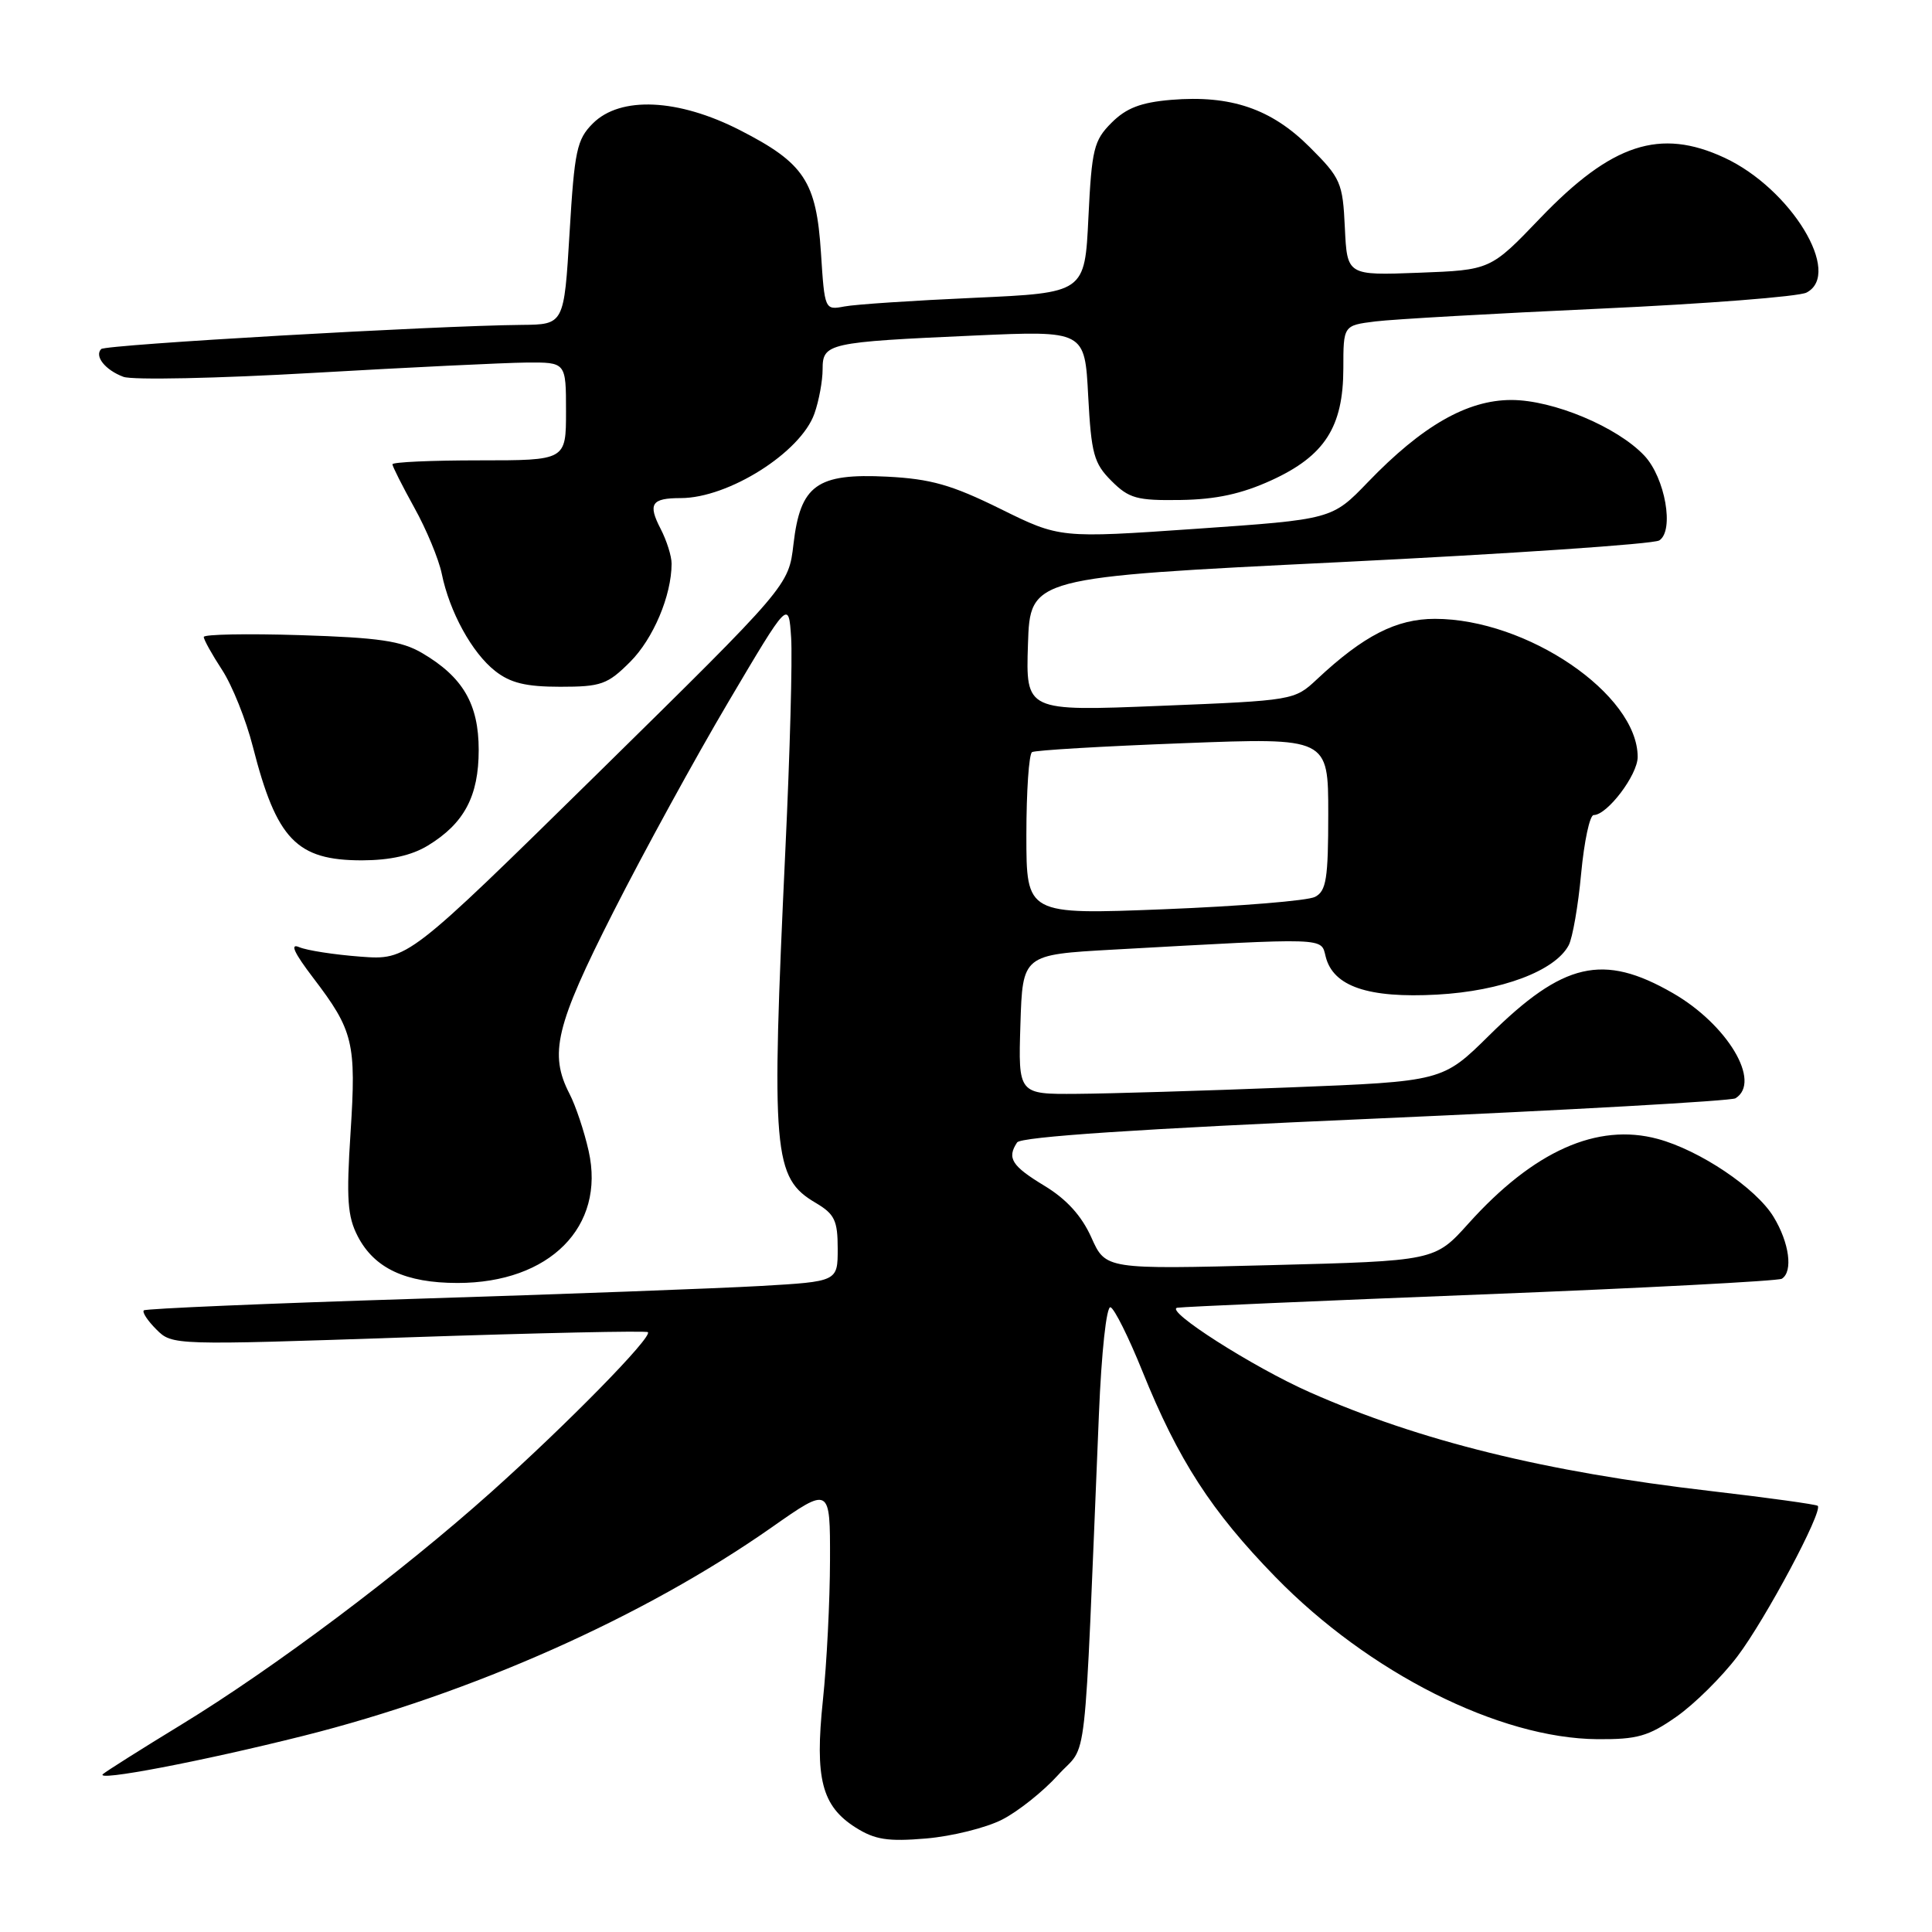 <?xml version="1.0" encoding="UTF-8" standalone="no"?>
<!DOCTYPE svg PUBLIC "-//W3C//DTD SVG 1.1//EN" "http://www.w3.org/Graphics/SVG/1.1/DTD/svg11.dtd" >
<svg xmlns="http://www.w3.org/2000/svg" xmlns:xlink="http://www.w3.org/1999/xlink" version="1.1" viewBox="0 0 256 256">
 <g >
 <path fill="currentColor"
d=" M 132.78 241.11 C 134.90 240.03 138.24 237.37 140.21 235.19 C 144.20 230.77 143.57 236.38 145.61 187.45 C 145.95 179.14 146.61 173.04 147.15 173.22 C 147.66 173.39 149.56 177.20 151.37 181.69 C 156.12 193.46 160.50 200.24 169.00 208.96 C 181.36 221.64 198.64 230.35 211.66 230.45 C 216.95 230.49 218.43 230.07 222.15 227.46 C 224.53 225.79 228.17 222.19 230.23 219.46 C 233.92 214.59 241.58 200.24 240.86 199.53 C 240.66 199.34 234.24 198.45 226.59 197.56 C 204.76 195.03 188.16 190.94 173.55 184.48 C 166.02 181.15 154.17 173.58 156.01 173.28 C 156.83 173.15 174.98 172.36 196.35 171.52 C 217.72 170.68 235.61 169.74 236.10 169.44 C 237.61 168.50 237.10 164.67 235.00 161.23 C 232.68 157.42 225.22 152.41 219.65 150.91 C 211.64 148.75 203.21 152.52 194.58 162.12 C 190.12 167.08 190.12 167.08 168.31 167.64 C 146.50 168.20 146.50 168.20 144.61 163.97 C 143.32 161.10 141.33 158.90 138.39 157.12 C 134.05 154.49 133.40 153.46 134.77 151.38 C 135.26 150.63 150.96 149.58 182.21 148.22 C 207.90 147.09 229.38 145.88 229.96 145.53 C 233.45 143.37 228.90 135.75 221.64 131.58 C 212.41 126.27 207.14 127.49 197.33 137.19 C 191.15 143.29 191.15 143.29 170.83 144.09 C 159.65 144.53 147.00 144.91 142.71 144.94 C 134.92 145.00 134.92 145.00 135.21 135.75 C 135.50 126.50 135.50 126.50 147.50 125.83 C 176.16 124.24 175.01 124.20 175.66 126.76 C 176.65 130.71 181.29 132.29 190.43 131.79 C 198.95 131.32 206.05 128.66 207.86 125.25 C 208.37 124.29 209.12 120.01 209.51 115.75 C 209.91 111.49 210.65 108.00 211.17 108.00 C 212.97 108.00 217.00 102.68 217.00 100.30 C 217.00 92.00 202.33 82.00 190.13 82.00 C 185.03 82.00 180.67 84.23 174.50 90.01 C 171.52 92.80 171.40 92.82 153.71 93.53 C 135.92 94.25 135.92 94.25 136.21 85.37 C 136.50 76.50 136.50 76.50 177.50 74.49 C 200.05 73.38 219.11 72.09 219.86 71.61 C 221.88 70.33 220.64 63.31 217.89 60.38 C 214.30 56.56 205.79 53.00 200.26 53.00 C 194.41 53.00 188.44 56.42 181.25 63.89 C 176.50 68.82 176.50 68.82 158.47 70.07 C 140.43 71.32 140.43 71.32 132.54 67.42 C 126.09 64.24 123.35 63.46 117.55 63.16 C 108.24 62.69 106.05 64.27 105.14 72.10 C 104.50 77.60 104.50 77.60 79.26 102.42 C 54.01 127.23 54.01 127.23 47.76 126.76 C 44.32 126.50 40.66 125.94 39.64 125.50 C 38.38 124.96 38.96 126.24 41.50 129.57 C 46.83 136.56 47.22 138.16 46.45 150.07 C 45.88 158.85 46.04 161.18 47.40 163.81 C 49.60 168.06 53.74 170.00 60.63 170.00 C 72.83 170.00 80.25 162.54 78.00 152.52 C 77.42 149.92 76.28 146.51 75.47 144.95 C 72.73 139.64 73.61 135.94 81.27 120.84 C 85.27 112.95 92.13 100.42 96.52 93.00 C 104.50 79.50 104.50 79.50 104.83 84.50 C 105.01 87.25 104.67 99.85 104.07 112.50 C 102.17 152.96 102.44 156.06 108.09 159.39 C 110.59 160.87 111.00 161.72 111.00 165.46 C 111.00 169.81 111.00 169.81 100.75 170.40 C 95.11 170.72 74.53 171.49 55.00 172.10 C 35.48 172.71 19.30 173.40 19.06 173.63 C 18.81 173.87 19.56 175.00 20.72 176.16 C 22.82 178.26 22.93 178.26 54.15 177.20 C 71.37 176.62 85.64 176.31 85.85 176.52 C 86.48 177.15 75.16 188.70 65.06 197.73 C 53.13 208.40 36.26 221.06 24.00 228.54 C 18.77 231.73 14.12 234.67 13.65 235.07 C 12.42 236.12 26.64 233.41 40.19 230.01 C 62.46 224.42 85.32 214.25 102.23 202.40 C 110.00 196.95 110.00 196.95 109.98 206.73 C 109.97 212.10 109.55 220.45 109.04 225.27 C 107.95 235.68 108.88 239.31 113.38 242.16 C 115.93 243.77 117.64 244.04 122.71 243.61 C 126.12 243.32 130.65 242.20 132.78 241.11 Z  M 56.70 112.04 C 61.51 109.11 63.43 105.50 63.43 99.37 C 63.43 93.28 61.33 89.70 55.93 86.53 C 53.18 84.92 50.20 84.49 39.78 84.16 C 32.75 83.94 27.00 84.05 27.00 84.40 C 27.00 84.76 28.09 86.72 29.43 88.77 C 30.77 90.82 32.61 95.41 33.51 98.96 C 36.65 111.25 39.30 114.00 47.97 114.00 C 51.69 113.99 54.55 113.35 56.70 112.04 Z  M 83.50 87.70 C 86.56 84.64 88.98 78.92 88.99 74.70 C 89.00 73.71 88.34 71.63 87.54 70.08 C 85.82 66.76 86.32 66.00 90.20 66.00 C 96.53 66.00 106.13 59.93 107.92 54.79 C 108.52 53.09 109.00 50.45 109.00 48.93 C 109.00 45.48 109.68 45.33 129.12 44.46 C 143.74 43.81 143.74 43.81 144.19 52.45 C 144.60 60.14 144.94 61.39 147.27 63.72 C 149.60 66.05 150.64 66.34 156.44 66.25 C 161.15 66.18 164.53 65.44 168.47 63.64 C 175.53 60.41 177.99 56.58 178.00 48.81 C 178.00 43.12 178.00 43.12 182.25 42.59 C 184.59 42.30 197.97 41.54 212.00 40.90 C 226.03 40.26 238.34 39.30 239.37 38.77 C 244.18 36.28 237.32 25.00 228.50 20.90 C 219.96 16.93 213.56 19.03 204.09 28.90 C 197.50 35.78 197.50 35.78 188.00 36.14 C 178.50 36.50 178.50 36.50 178.20 30.17 C 177.92 24.20 177.66 23.60 173.54 19.49 C 168.46 14.41 163.09 12.58 155.19 13.23 C 151.17 13.57 149.24 14.31 147.29 16.26 C 144.94 18.61 144.66 19.75 144.22 28.82 C 143.74 38.80 143.74 38.80 129.12 39.46 C 121.08 39.82 113.32 40.33 111.88 40.61 C 109.28 41.10 109.27 41.06 108.78 33.48 C 108.17 24.03 106.57 21.61 98.05 17.25 C 89.86 13.06 82.20 12.71 78.55 16.36 C 76.43 18.48 76.12 19.96 75.47 30.86 C 74.74 43.00 74.74 43.00 69.12 43.05 C 57.69 43.15 14.01 45.66 13.41 46.25 C 12.48 47.19 13.94 49.03 16.35 49.93 C 17.53 50.38 28.85 50.14 41.50 49.41 C 54.15 48.68 66.86 48.07 69.75 48.04 C 75.00 48.00 75.00 48.00 75.00 54.50 C 75.00 61.00 75.00 61.00 63.50 61.00 C 57.17 61.00 52.00 61.23 52.00 61.52 C 52.00 61.80 53.31 64.39 54.90 67.27 C 56.50 70.14 58.13 74.08 58.53 76.00 C 59.56 81.07 62.54 86.50 65.61 88.91 C 67.63 90.50 69.69 91.00 74.23 91.00 C 79.65 91.00 80.50 90.70 83.50 87.70 Z  M 136.00 110.66 C 136.00 104.86 136.34 99.91 136.75 99.66 C 137.16 99.41 146.16 98.88 156.75 98.48 C 176.00 97.74 176.00 97.74 176.00 107.84 C 176.00 116.43 175.74 118.07 174.25 118.84 C 173.29 119.35 164.29 120.08 154.25 120.48 C 136.00 121.20 136.00 121.20 136.00 110.66 Z "/>
</g>
</svg>